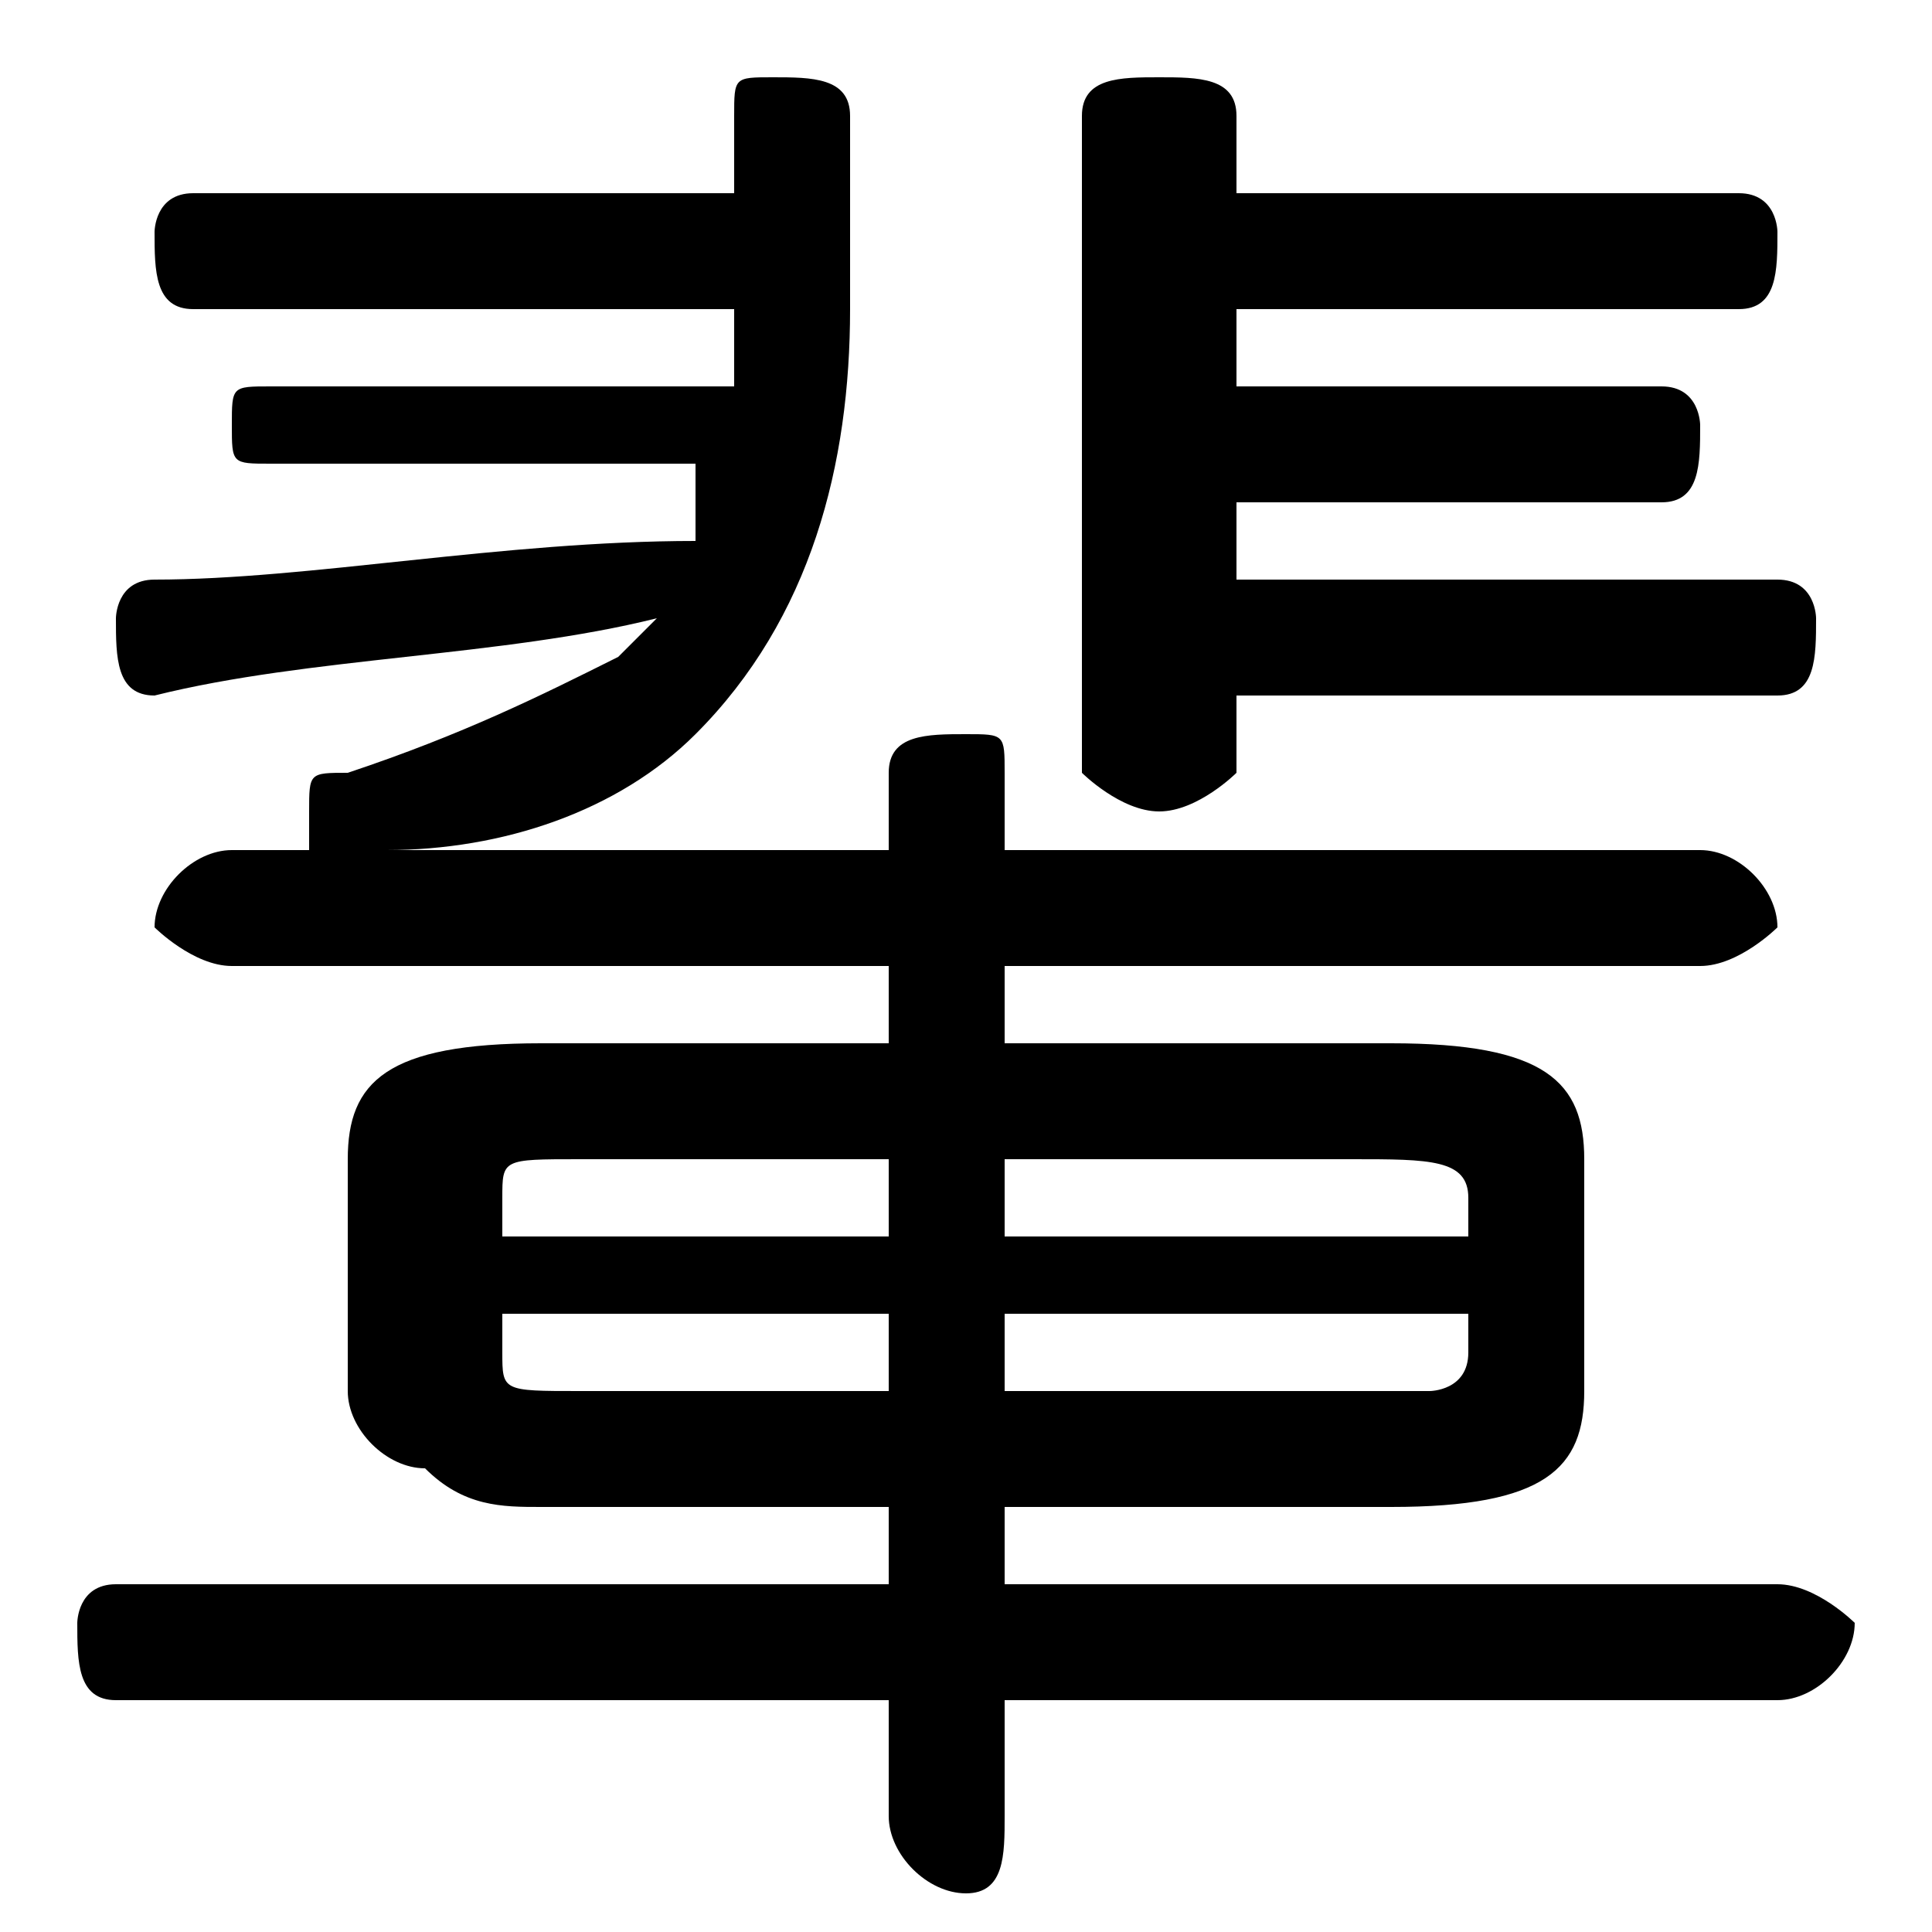 <svg xmlns="http://www.w3.org/2000/svg" viewBox="0 -44.0 50.0 50.0">
    <rect x="0" y="-44.0" width="50.0" height="50.0" fill="#808080" stroke="none"/>
    <g transform="scale(1, -1)">
        <!-- ボディの枠 -->
        <rect x="0" y="-6.0" width="50.0" height="50.0"
            stroke="white" fill="white"/>
        <!-- グリフ座標系の原点 -->
        <circle cx="0" cy="0" r="5" fill="white"/>
        <!-- グリフのアウトライン -->
        <g style="fill:black;stroke:#000000;stroke-width:0;stroke-linecap:round;stroke-linejoin:round;">
        <path d="M 10.0 22.0 C 13.0 22.0 16.0 23.0 18.0 25.0 C 21.0 28.0 22.0 32.0 22.0 36.0 L 22.0 41.0 C 22.0 42.0 21.0 42.0 20.0 42.0 C 19.0 42.0 19.0 42.0 19.0 41.0 L 19.0 39.0 L 5.0 39.0 C 4.0 39.0 4.0 38.0 4.0 38.0 C 4.0 37.0 4.0 36.0 5.0 36.0 L 19.0 36.0 L 19.0 36.0 C 19.0 36.0 19.0 35.0 19.0 34.0 L 7.0 34.0 C 6.0 34.0 6.0 34.0 6.0 33.0 C 6.0 32.0 6.0 32.0 7.0 32.0 L 18.0 32.0 C 18.0 31.0 18.0 31.0 18.0 30.0 C 13.0 30.0 8.0 29.0 4.0 29.0 C 3.0 29.0 3.0 28.0 3.0 28.0 C 3.0 27.0 3.0 26.0 4.0 26.0 C 8.0 27.0 13.0 27.0 17.0 28.0 C 17.0 28.0 16.0 27.0 16.0 27.0 C 14.0 26.0 12.0 25.0 9.0 24.0 C 8.0 24.0 8.0 24.0 8.0 23.0 C 8.0 22.0 8.0 22.0 8.0 22.0 L 6.0 22.0 C 5.0 22.0 4.0 21.0 4.0 20.0 C 4.0 20.0 5.0 19.0 6.0 19.0 L 23.0 19.0 L 23.0 17.0 L 14.0 17.0 C 10.0 17.0 9.0 16.0 9.0 14.0 L 9.0 8.0 C 9.0 7.0 10.0 6.0 11.0 6.0 C 12.0 5.0 13.0 5.0 14.0 5.0 L 23.0 5.0 L 23.0 3.0 L 3.0 3.0 C 2.0 3.0 2.0 2.0 2.0 2.0 C 2.0 1.0 2.0 0.0 3.0 0.0 L 23.0 0.0 L 23.0 -3.0 C 23.0 -4.0 24.0 -5.0 25.0 -5.0 C 26.0 -5.0 26.0 -4.0 26.0 -3.0 L 26.0 0.0 L 46.0 0.0 C 47.0 0.0 48.0 1.0 48.0 2.0 C 48.0 2.0 47.0 3.0 46.0 3.0 L 26.0 3.0 L 26.0 5.0 L 36.0 5.0 C 40.0 5.0 41.0 6.0 41.0 8.0 L 41.0 14.0 C 41.0 16.0 40.0 17.0 36.0 17.0 L 26.0 17.0 L 26.0 19.0 L 44.0 19.0 C 45.0 19.0 46.0 20.0 46.0 20.0 C 46.0 21.0 45.0 22.0 44.0 22.0 L 26.0 22.0 L 26.0 24.0 C 26.0 25.0 26.0 25.0 25.0 25.0 C 24.0 25.0 23.0 25.0 23.0 24.0 L 23.0 22.0 Z M 13.0 12.0 L 13.0 13.0 C 13.0 14.0 13.0 14.0 15.0 14.0 L 23.0 14.0 L 23.0 12.0 Z M 13.0 10.0 L 23.0 10.0 L 23.0 8.0 L 15.0 8.0 C 13.0 8.0 13.0 8.0 13.0 9.0 Z M 26.0 8.0 L 26.0 10.0 L 38.0 10.0 L 38.0 9.0 C 38.0 8.0 37.0 8.0 37.0 8.0 C 37.0 8.0 36.0 8.0 35.0 8.0 Z M 38.0 12.0 L 26.0 12.0 L 26.0 14.0 L 35.0 14.0 C 37.0 14.0 38.0 14.0 38.0 13.0 Z M 32.0 26.0 L 46.0 26.0 C 47.0 26.0 47.0 27.0 47.0 28.0 C 47.0 28.0 47.0 29.0 46.0 29.0 L 32.0 29.0 L 32.0 31.0 L 43.0 31.0 C 44.0 31.0 44.0 32.0 44.0 33.0 C 44.0 33.0 44.0 34.0 43.0 34.0 L 32.0 34.0 L 32.0 36.0 L 45.0 36.0 C 46.0 36.0 46.0 37.0 46.0 38.0 C 46.0 38.0 46.0 39.0 45.0 39.0 L 32.0 39.0 L 32.0 41.0 C 32.0 42.0 31.0 42.0 30.0 42.0 C 29.0 42.0 28.0 42.0 28.0 41.0 L 28.0 24.0 C 28.0 24.0 29.0 23.0 30.0 23.0 C 31.0 23.0 32.0 24.0 32.0 24.0 Z"/>
    </g>
    </g>
</svg>
